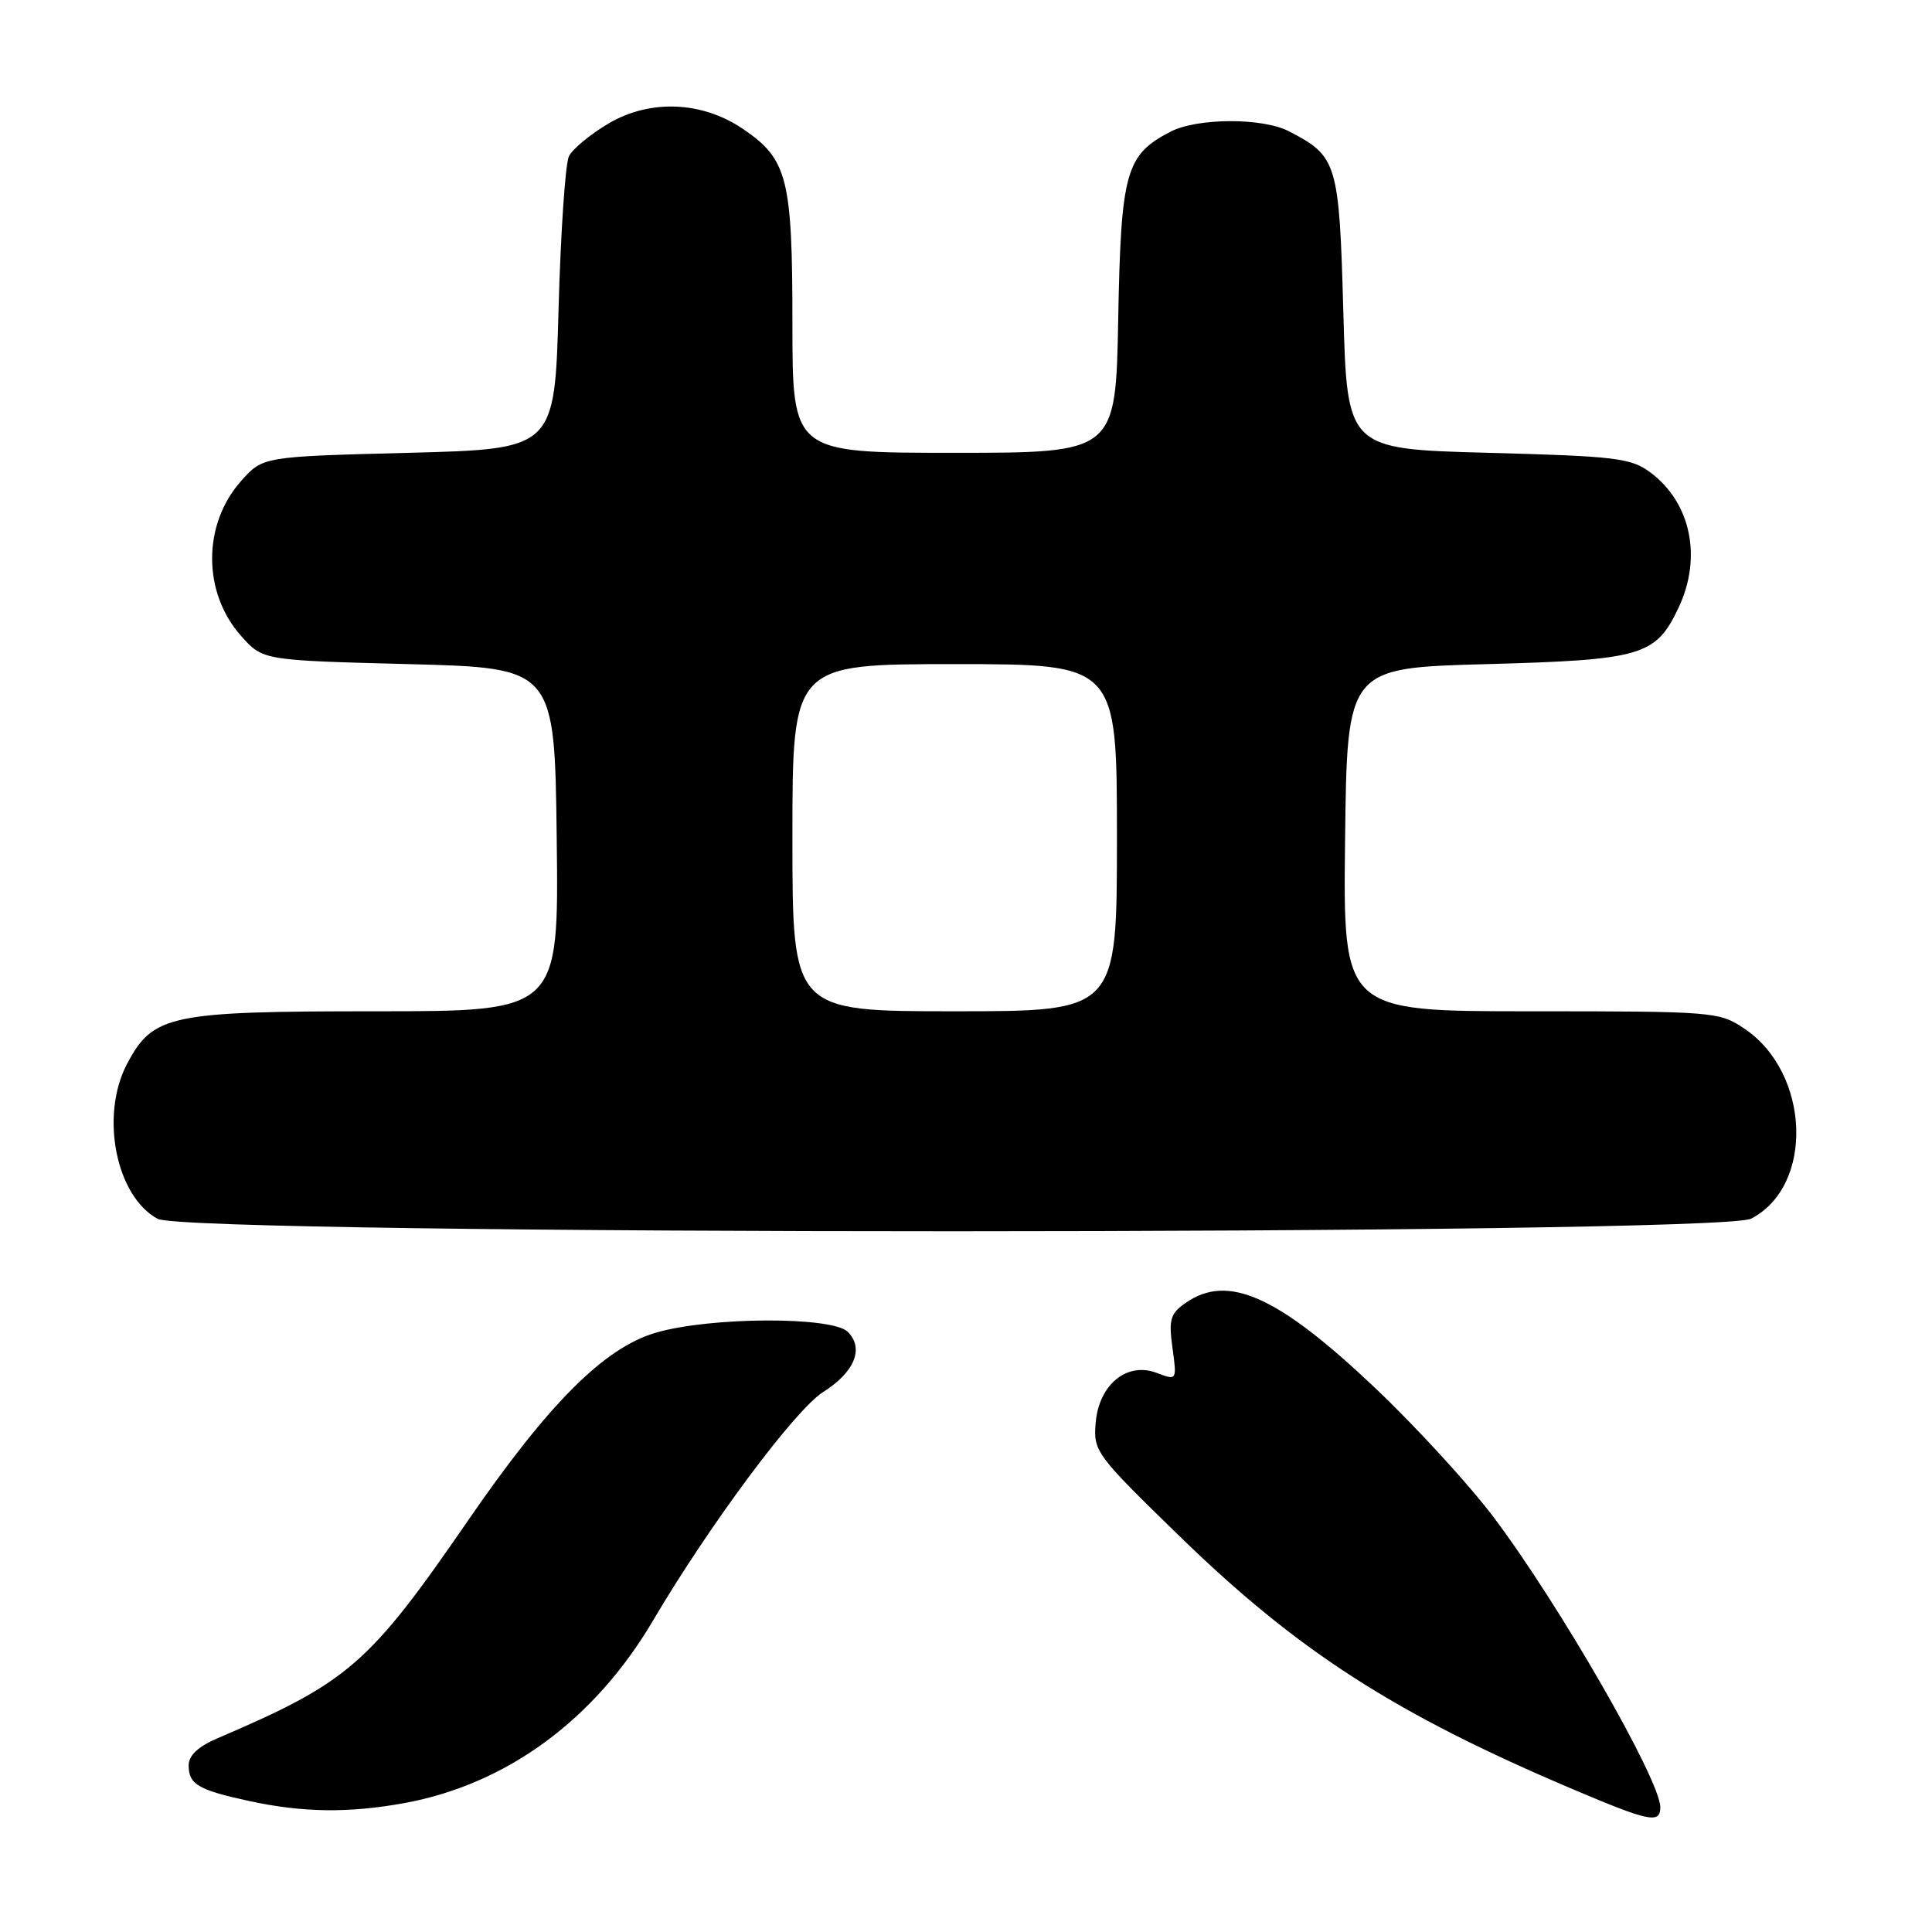 <?xml version="1.0" encoding="UTF-8" standalone="no"?>
<!DOCTYPE svg PUBLIC "-//W3C//DTD SVG 1.1//EN" "http://www.w3.org/Graphics/SVG/1.1/DTD/svg11.dtd" >
<svg xmlns="http://www.w3.org/2000/svg" xmlns:xlink="http://www.w3.org/1999/xlink" version="1.1" viewBox="0 0 256 256">
 <g >
 <path fill="currentColor"
d=" M 220.00 239.47 C 220.00 235.87 206.63 212.61 197.90 201.02 C 194.65 196.71 187.61 189.03 182.25 183.95 C 169.35 171.71 162.70 168.72 157.11 172.64 C 155.07 174.06 154.84 174.84 155.36 178.60 C 155.95 182.93 155.95 182.93 153.28 181.92 C 149.32 180.41 145.60 183.46 145.18 188.56 C 144.86 192.29 145.21 192.77 156.20 203.46 C 171.99 218.83 184.80 227.07 208.50 237.12 C 218.54 241.38 220.00 241.68 220.00 239.47 Z  M 53.57 238.92 C 67.12 236.44 78.77 227.90 86.52 214.75 C 94.05 201.98 105.35 186.81 109.07 184.45 C 113.23 181.83 114.53 178.67 112.34 176.48 C 110.27 174.42 94.16 174.48 86.93 176.58 C 80.07 178.58 72.72 185.92 62.00 201.50 C 48.88 220.56 46.18 222.91 28.75 230.36 C 26.24 231.44 25.00 232.62 25.00 233.92 C 25.00 236.43 26.26 237.18 33.00 238.64 C 40.11 240.18 46.19 240.26 53.57 238.92 Z  M 232.03 161.48 C 240.43 157.14 239.88 142.13 231.10 136.27 C 227.80 134.06 227.03 134.00 202.83 134.00 C 177.96 134.00 177.96 134.00 178.23 111.25 C 178.50 88.50 178.50 88.50 197.00 88.00 C 217.57 87.44 219.39 86.91 222.41 80.54 C 225.57 73.88 224.06 66.60 218.68 62.60 C 216.12 60.69 214.14 60.45 197.18 60.00 C 178.50 59.50 178.50 59.50 178.00 41.35 C 177.45 21.55 177.20 20.71 170.80 17.40 C 167.28 15.58 158.66 15.61 155.10 17.45 C 149.16 20.52 148.53 22.78 148.17 42.25 C 147.84 60.00 147.84 60.00 126.42 60.00 C 105.00 60.00 105.00 60.00 105.00 42.90 C 105.00 23.64 104.36 21.11 98.47 17.10 C 93.05 13.41 86.17 13.12 80.66 16.35 C 78.23 17.78 75.85 19.75 75.38 20.72 C 74.91 21.70 74.29 30.82 74.01 41.00 C 73.50 59.50 73.50 59.50 54.17 60.00 C 34.83 60.50 34.83 60.50 31.97 63.71 C 26.82 69.47 26.82 78.53 31.97 84.29 C 34.83 87.50 34.83 87.50 54.17 88.00 C 73.50 88.50 73.50 88.50 73.77 111.25 C 74.04 134.00 74.04 134.00 49.77 134.00 C 22.48 134.00 20.26 134.47 16.83 140.98 C 13.24 147.81 15.35 158.49 20.88 161.50 C 24.96 163.71 227.75 163.70 232.03 161.48 Z  M 105.00 111.00 C 105.00 88.00 105.00 88.00 126.50 88.00 C 148.00 88.00 148.00 88.00 148.00 111.00 C 148.00 134.00 148.00 134.00 126.50 134.00 C 105.00 134.00 105.00 134.00 105.00 111.00 Z "/>
</g>
</svg>